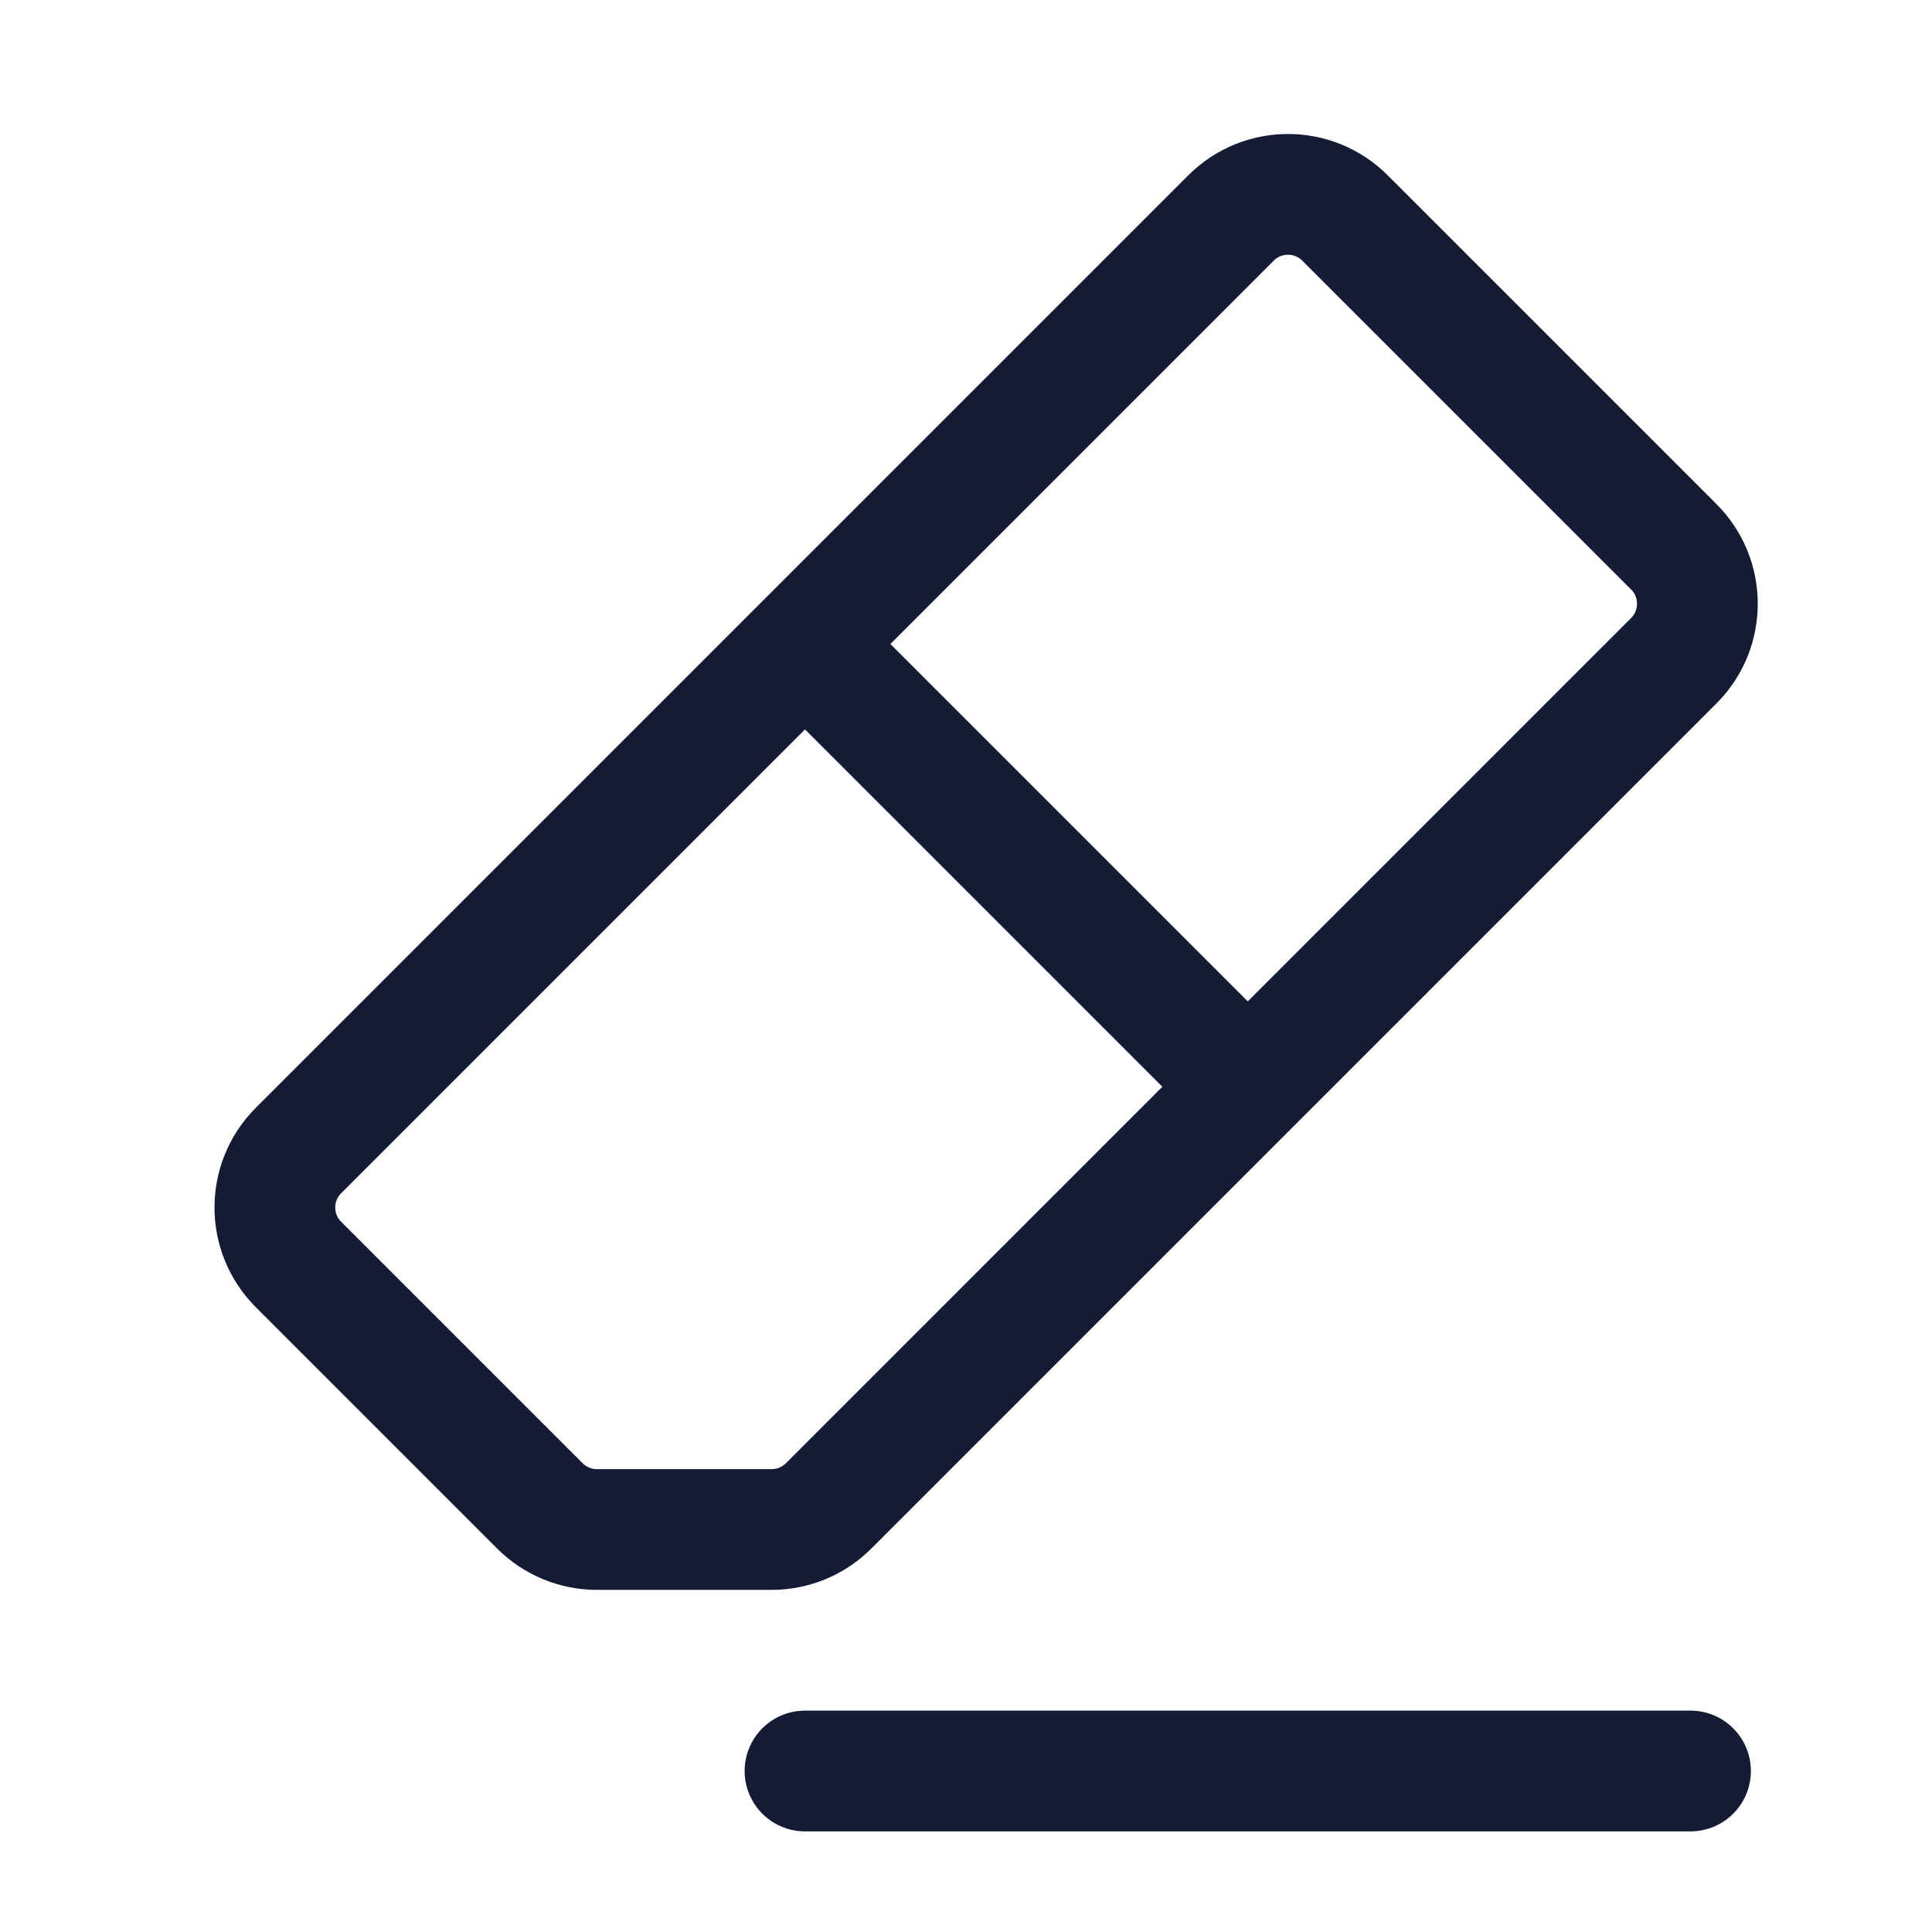 <svg width="24" height="24" viewBox="0 0 24 24" fill="none" xmlns="http://www.w3.org/2000/svg">
<path d="M10 22H21" stroke="#141B34" stroke-width="1.5" stroke-linecap="round" stroke-linejoin="round"/>
<path d="M10 8L3.707 14.293C3.317 14.683 3.317 15.317 3.707 15.707L6.707 18.707C6.895 18.895 7.149 19 7.414 19H9.586C9.851 19 10.105 18.895 10.293 18.707L15.5 13.5M10 8L15.293 2.707C15.683 2.317 16.317 2.317 16.707 2.707L20.793 6.793C21.183 7.183 21.183 7.817 20.793 8.207L15.5 13.5M10 8L15.5 13.5" stroke="#141B34" stroke-width="1.5" stroke-linecap="round" stroke-linejoin="round"/>
</svg>
